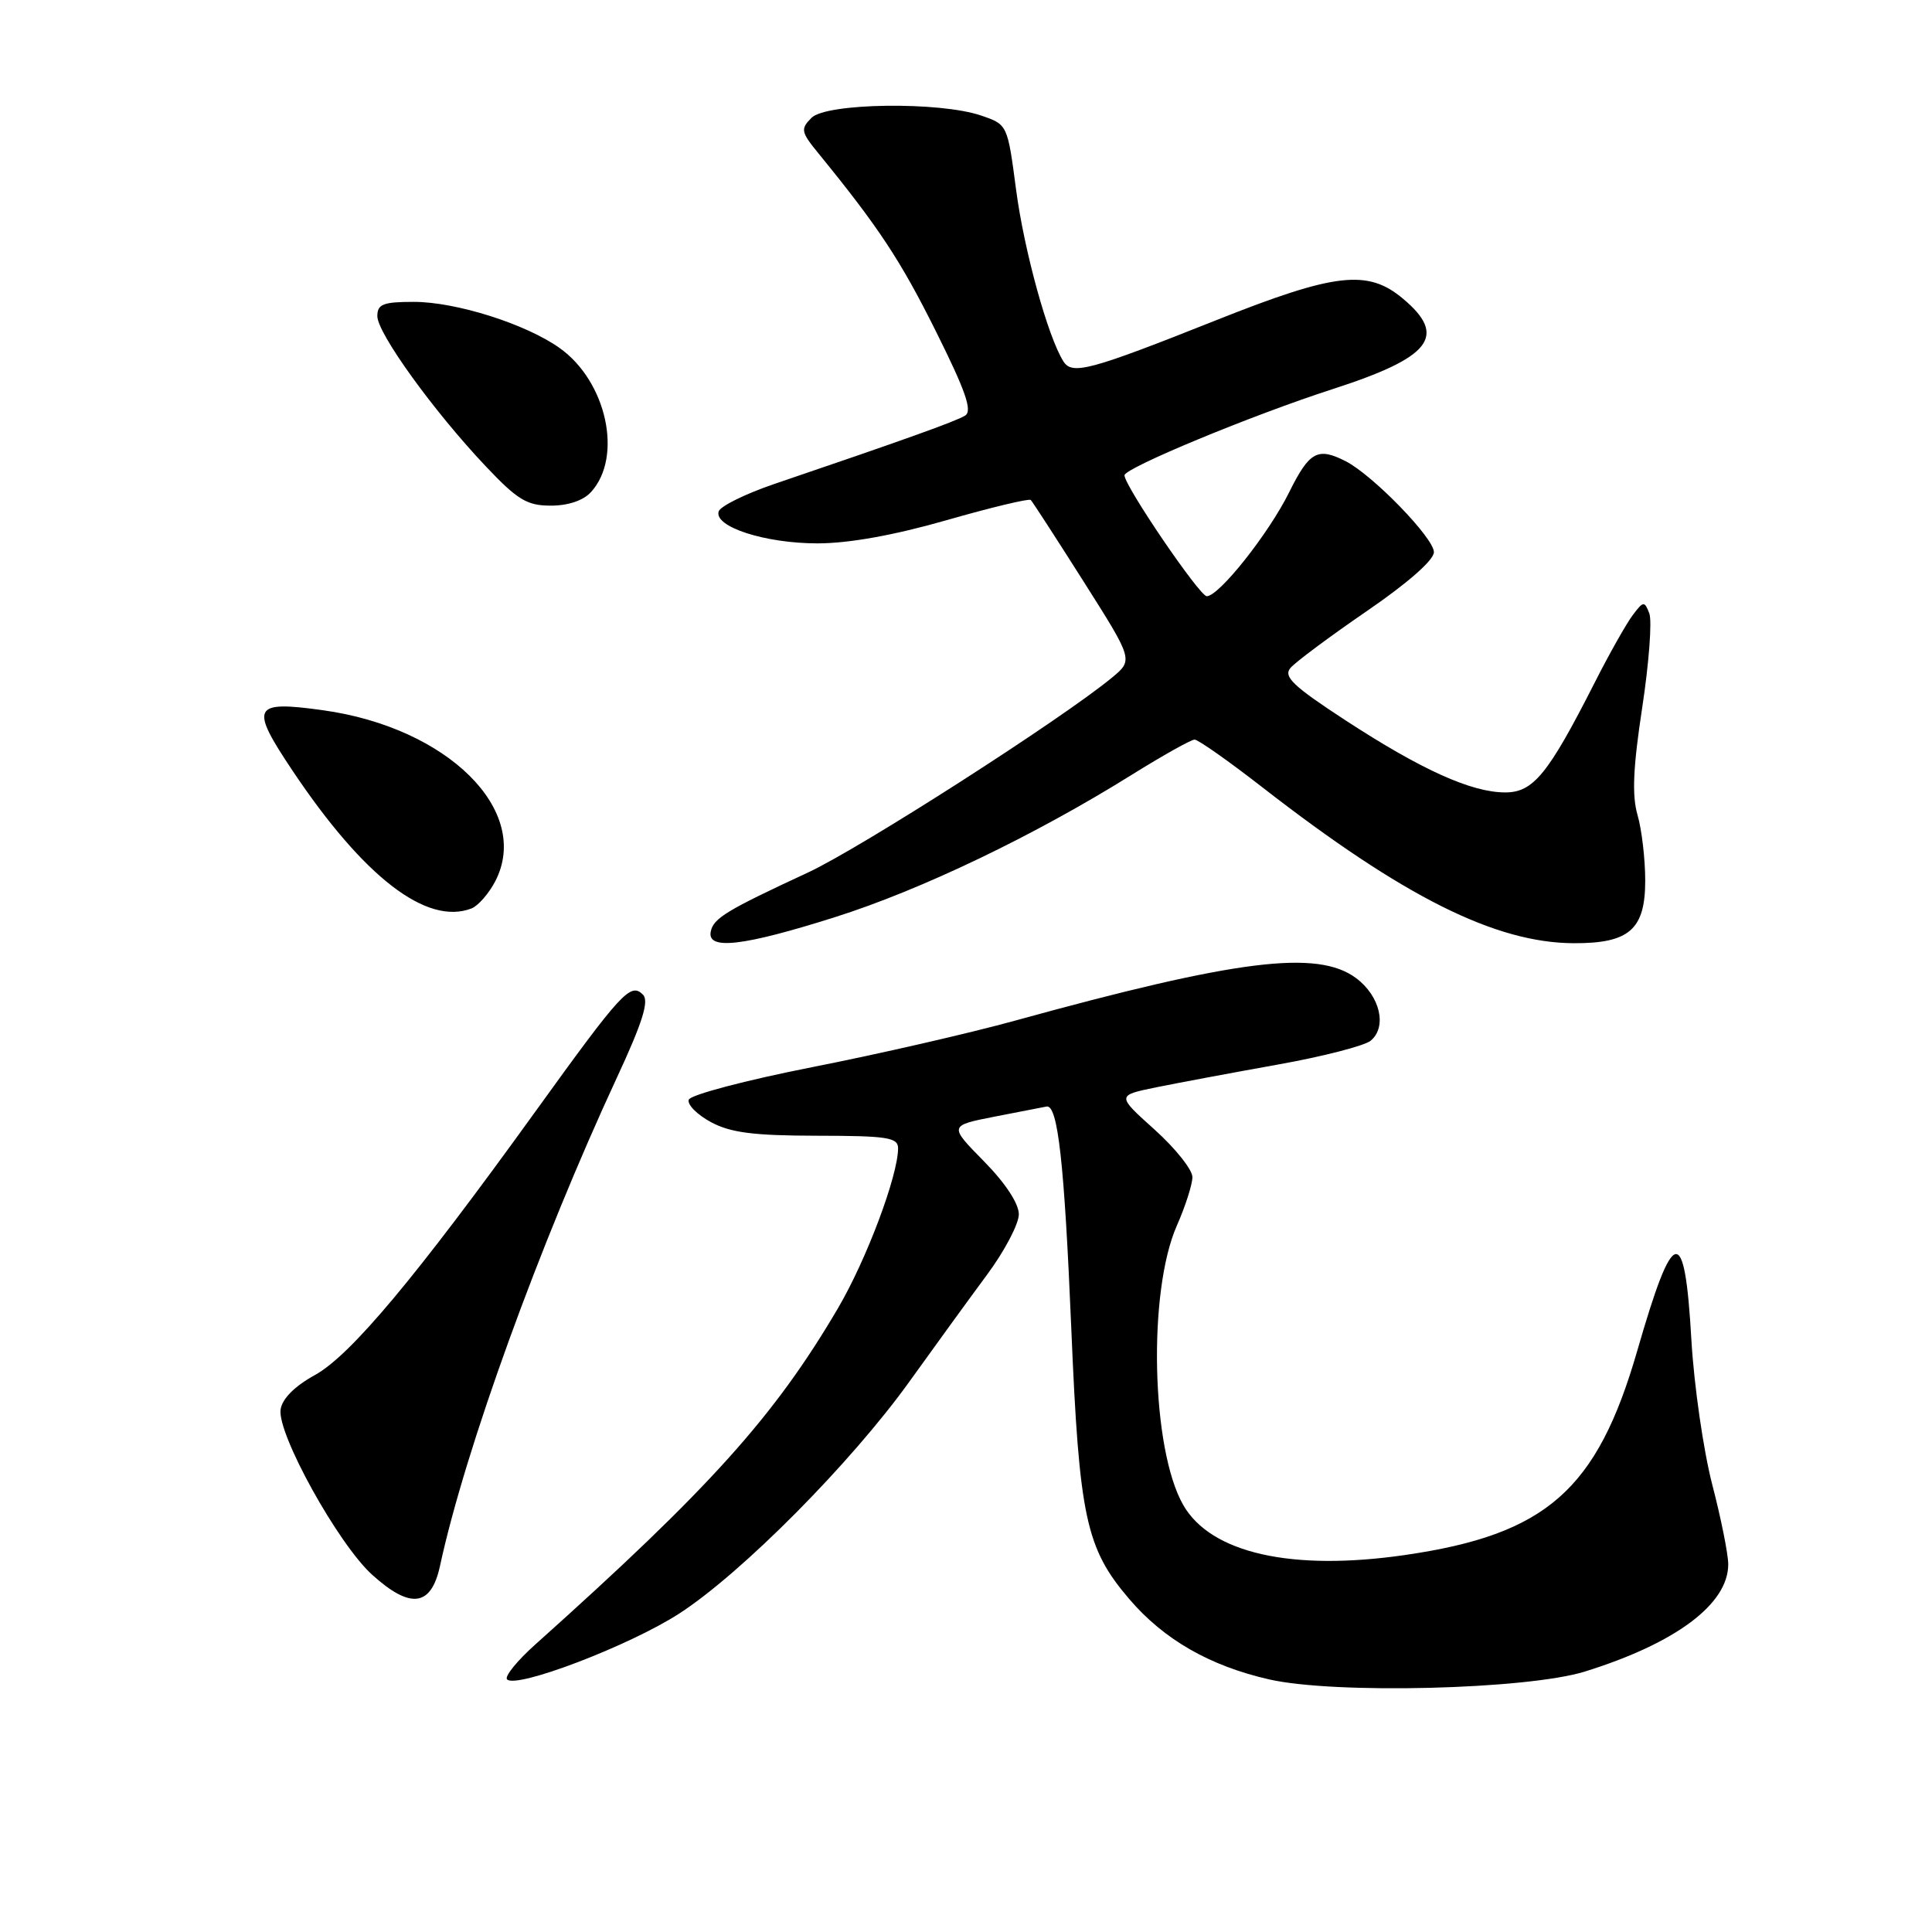 <?xml version="1.0" encoding="UTF-8" standalone="no"?>
<!DOCTYPE svg PUBLIC "-//W3C//DTD SVG 1.1//EN" "http://www.w3.org/Graphics/SVG/1.1/DTD/svg11.dtd" >
<svg xmlns="http://www.w3.org/2000/svg" xmlns:xlink="http://www.w3.org/1999/xlink" version="1.1" viewBox="0 0 256 256">
 <g >
 <path fill="currentColor"
d=" M 210.00 221.49 C 222.05 217.74 229.00 212.55 229.00 207.28 C 229.00 205.94 228.04 201.16 226.87 196.67 C 225.71 192.17 224.47 183.59 224.12 177.58 C 223.23 162.00 221.76 162.29 216.94 179.00 C 211.61 197.44 204.90 203.34 186.15 206.05 C 171.16 208.22 160.46 205.81 156.79 199.43 C 152.55 192.05 152.07 171.16 155.94 162.40 C 157.07 159.84 158.00 156.94 158.00 155.97 C 158.00 154.99 155.74 152.15 152.98 149.67 C 147.95 145.15 147.95 145.15 153.23 144.07 C 156.13 143.48 163.37 142.13 169.32 141.06 C 175.27 140.00 180.81 138.57 181.62 137.90 C 183.83 136.07 182.87 131.97 179.68 129.60 C 174.57 125.80 163.87 127.14 134.50 135.24 C 128.45 136.91 116.33 139.69 107.58 141.41 C 98.82 143.14 91.48 145.07 91.26 145.72 C 91.05 146.36 92.36 147.69 94.19 148.68 C 96.78 150.08 99.82 150.48 108.25 150.49 C 117.55 150.50 118.99 150.72 119.00 152.14 C 119.00 155.76 114.83 166.88 111.04 173.34 C 102.62 187.68 94.00 197.26 71.01 217.83 C 68.53 220.04 66.82 222.15 67.19 222.53 C 68.45 223.78 83.46 218.04 90.01 213.80 C 98.29 208.44 112.77 193.84 120.50 183.07 C 123.80 178.47 128.41 172.12 130.75 168.96 C 133.09 165.81 135.00 162.18 135.00 160.90 C 135.00 159.47 133.20 156.74 130.36 153.86 C 125.73 149.15 125.73 149.15 131.84 147.95 C 135.20 147.29 138.28 146.69 138.68 146.62 C 140.17 146.37 141.03 154.05 141.95 176.00 C 143.00 201.09 143.88 205.16 149.64 211.89 C 154.23 217.26 160.31 220.74 168.17 222.53 C 176.87 224.51 202.33 223.87 210.00 221.49 Z  M 58.30 207.50 C 61.63 192.08 71.47 164.93 81.76 142.75 C 85.13 135.50 86.03 132.63 85.20 131.80 C 83.55 130.15 82.41 131.38 70.93 147.30 C 55.06 169.31 46.44 179.61 41.71 182.21 C 39.04 183.68 37.38 185.35 37.18 186.77 C 36.72 189.99 44.82 204.61 49.32 208.67 C 54.39 213.25 57.13 212.90 58.30 207.50 Z  M 110.66 121.52 C 122.07 117.91 137.09 110.70 149.97 102.66 C 154.08 100.10 157.83 98.00 158.29 98.00 C 158.76 98.00 162.82 100.86 167.32 104.36 C 185.96 118.84 198.14 124.94 208.53 124.98 C 215.89 125.01 218.00 123.16 218.00 116.69 C 218.00 113.83 217.54 109.91 216.98 107.99 C 216.23 105.41 216.39 101.70 217.60 93.77 C 218.50 87.87 218.92 82.25 218.54 81.27 C 217.90 79.62 217.76 79.63 216.35 81.50 C 215.52 82.60 213.25 86.61 211.32 90.42 C 205.14 102.59 203.17 105.00 199.45 105.00 C 194.98 105.00 188.37 102.02 178.29 95.45 C 171.38 90.94 170.03 89.67 170.98 88.52 C 171.62 87.75 176.16 84.37 181.07 81.00 C 186.52 77.27 190.00 74.22 190.00 73.16 C 190.00 71.29 181.90 62.95 178.32 61.12 C 174.60 59.22 173.50 59.82 170.81 65.25 C 168.09 70.73 161.53 79.00 159.90 79.00 C 158.95 79.00 149.00 64.38 149.00 62.98 C 149.00 62.01 165.98 54.98 176.55 51.57 C 189.63 47.35 191.82 44.55 185.92 39.59 C 181.24 35.65 176.95 36.14 161.15 42.43 C 144.41 49.09 142.07 49.72 140.91 47.89 C 138.85 44.64 135.70 33.19 134.64 25.16 C 133.50 16.50 133.50 16.50 130.00 15.31 C 124.51 13.43 109.50 13.64 107.53 15.61 C 106.05 17.10 106.12 17.48 108.48 20.36 C 116.42 30.10 119.33 34.50 124.00 43.88 C 127.96 51.82 128.88 54.46 127.88 55.07 C 126.68 55.82 119.75 58.30 102.57 64.14 C 98.76 65.44 95.46 67.07 95.23 67.76 C 94.57 69.80 101.38 72.00 108.32 72.00 C 112.47 72.00 118.49 70.92 125.45 68.92 C 131.35 67.23 136.36 66.03 136.58 66.25 C 136.81 66.47 139.96 71.34 143.58 77.05 C 150.17 87.45 150.17 87.45 147.34 89.79 C 140.71 95.27 113.99 112.40 107.05 115.62 C 96.25 120.63 94.54 121.67 94.18 123.43 C 93.66 125.94 98.47 125.38 110.66 121.52 Z  M 62.46 120.38 C 63.35 120.04 64.77 118.41 65.63 116.76 C 70.45 107.43 59.34 96.41 42.80 94.11 C 33.45 92.81 33.06 93.59 38.75 102.10 C 48.20 116.23 56.53 122.65 62.46 120.38 Z  M 78.33 65.18 C 82.56 60.51 80.38 50.54 74.16 46.12 C 69.69 42.93 60.43 40.00 54.84 40.00 C 50.76 40.00 50.00 40.30 50.00 41.89 C 50.00 44.15 57.44 54.46 64.33 61.75 C 68.57 66.24 69.82 67.00 72.99 67.00 C 75.29 67.00 77.31 66.32 78.33 65.18 Z "/>
</g>
</svg>